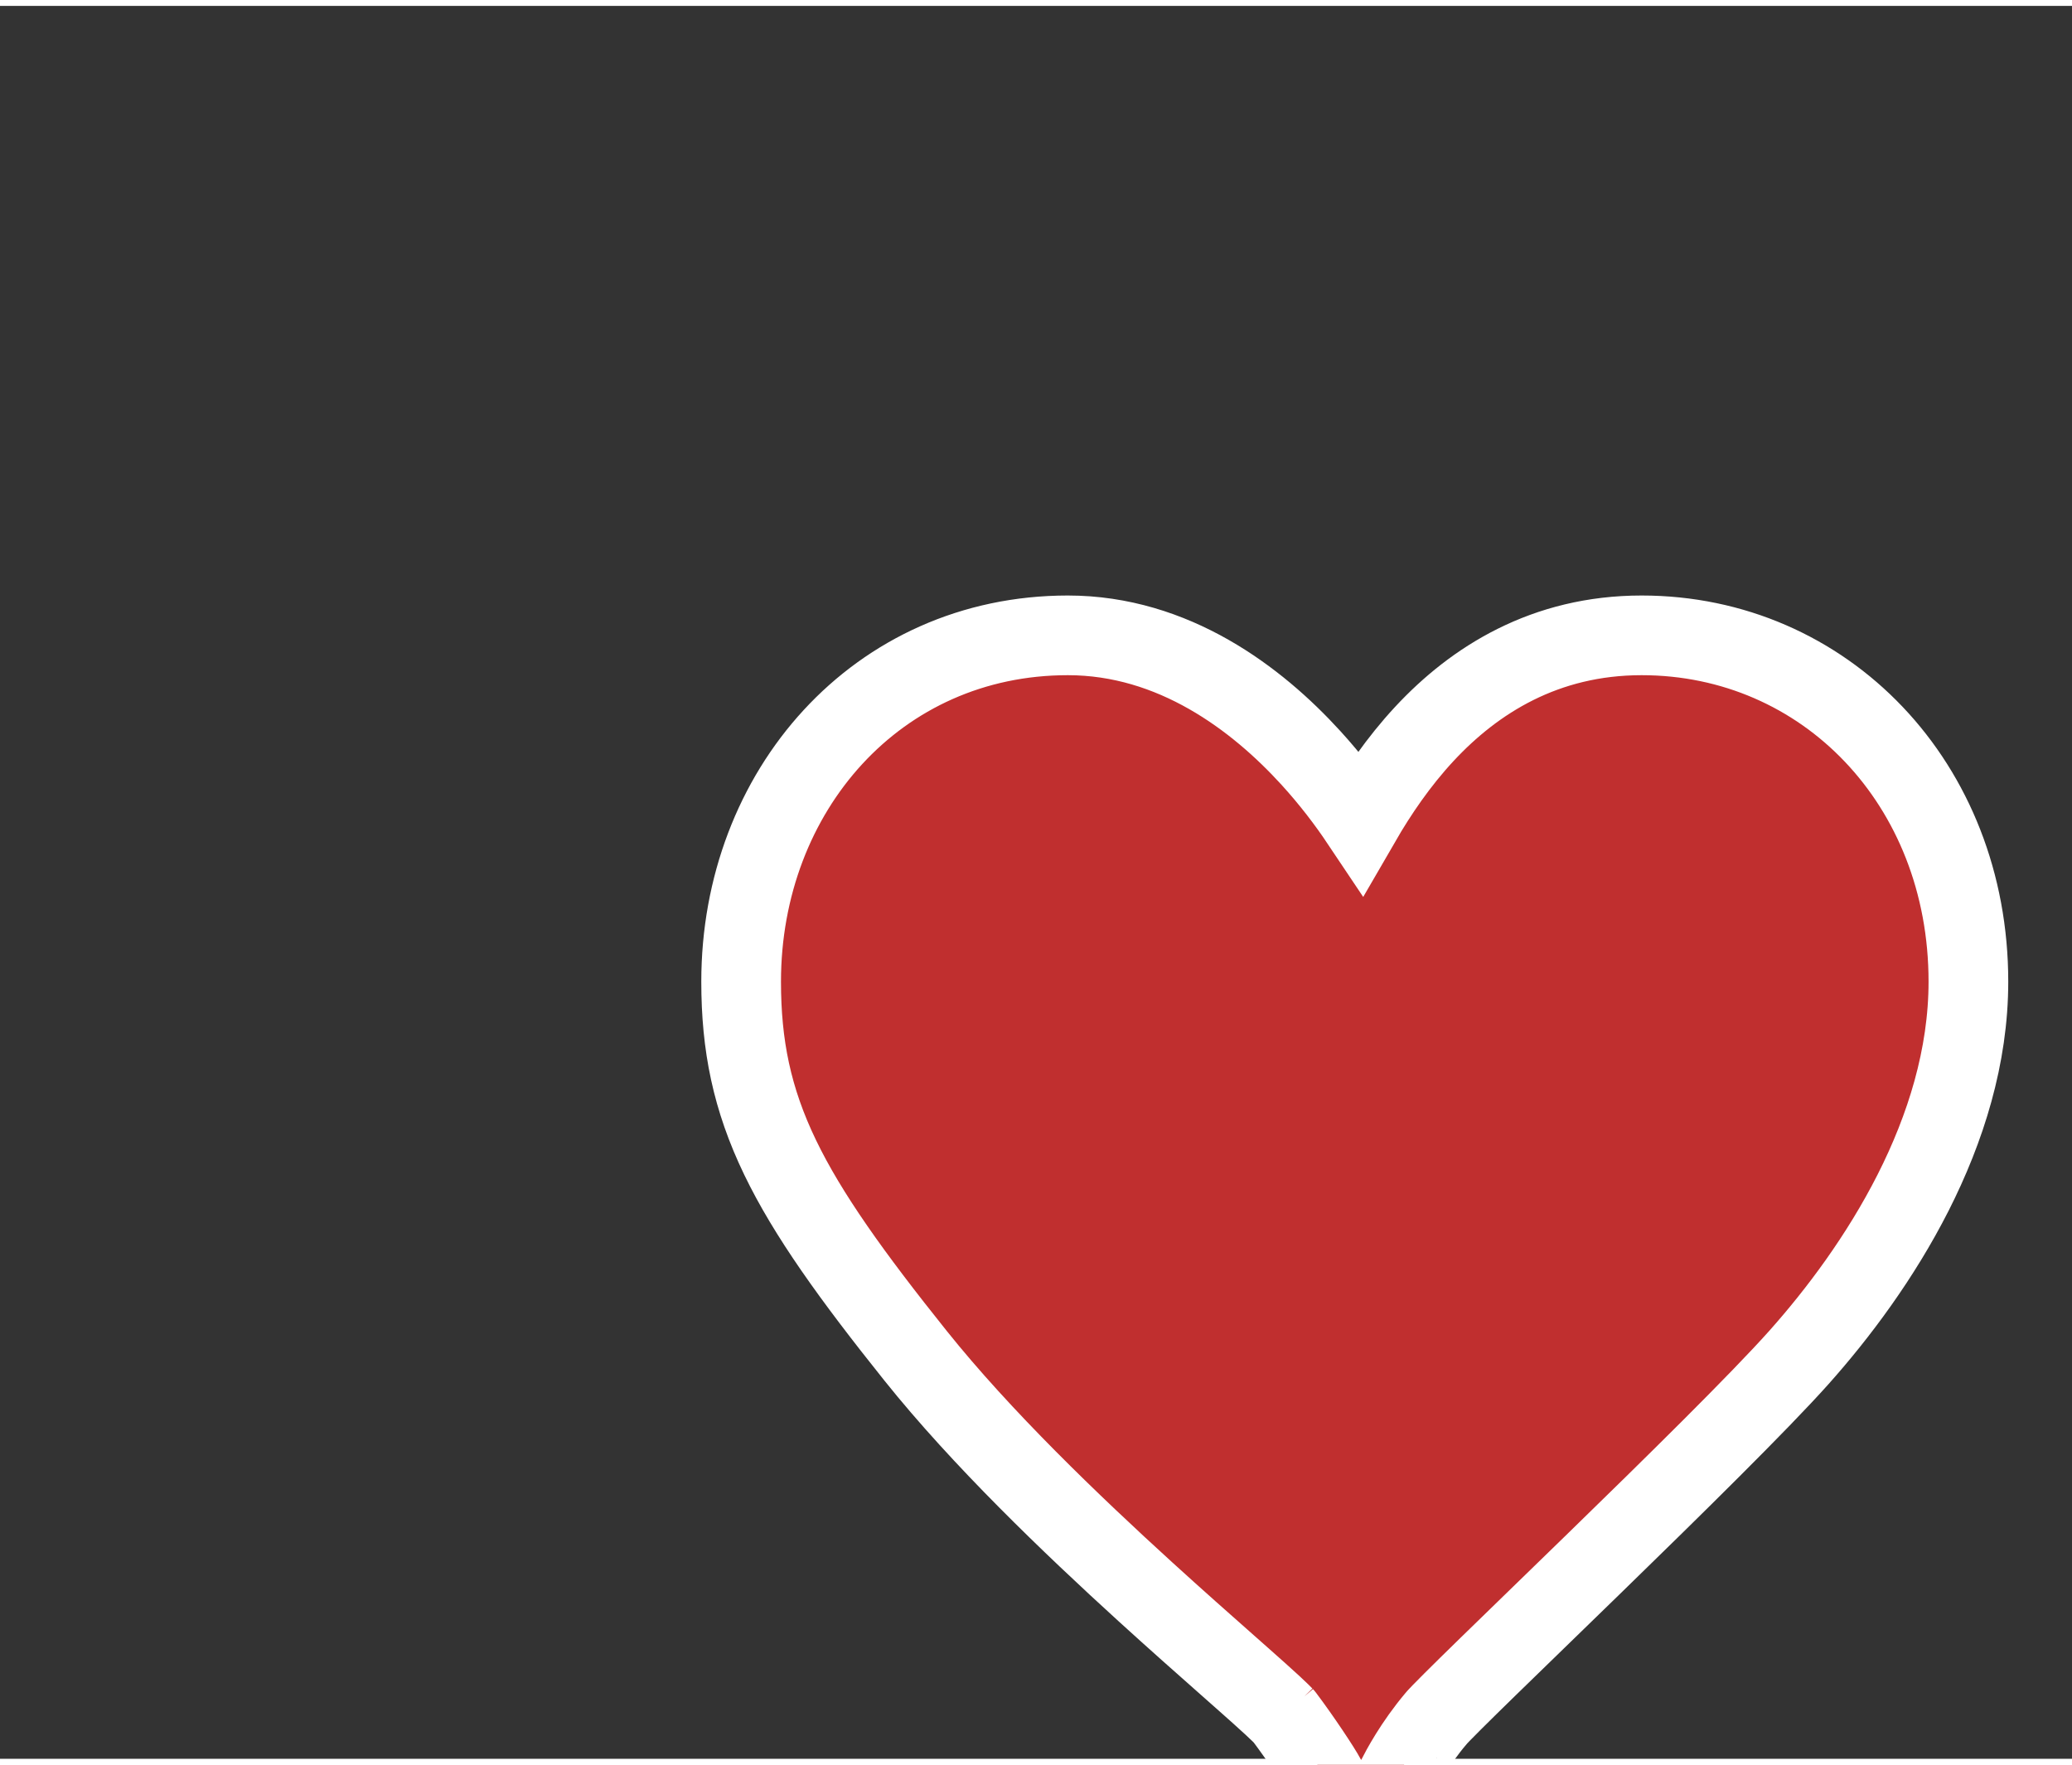 <svg
    width="135"
    height="115"
    viewBox="0 0 130 110"
    fill="none"
    xmlns="http://www.w3.org/2000/svg"
>
    <rect x="0" y="0" width="130" height="110" fill="#333333" stroke="none"/>
    <mask
        id="mask0_1745_92528"
        style="mask-type:alpha"
        maskUnits="userSpaceOnUse"
        x="0"
        y="0"
        width="170"
        height="170"
    >
        <circle
            cx="85"
            cy="85"
            r="84.65"
            fill="#22252B"
            stroke="#22252B"
            stroke-width="0.7"
            stroke-linecap="round"
            stroke-linejoin="bevel"
        />
    </mask>
    <!-- <g mask="url(#mask0_1745_92528)">
        <path
            d="M86.3984 83.5009H366.398M86.3984 83.5009L365.333 59.0974M86.3984 83.5009L362.145 34.8795M86.3984 83.5009L356.858 11.0316M86.3984 83.5009L349.512 -12.2647M86.3984 83.5009L340.165 -34.8322M86.3984 83.5009L328.885 -56.499M86.3984 83.5009L315.761 -77.1005M86.3984 83.5009L300.891 -96.4796M86.3984 83.5009L284.388 -114.489M86.3984 83.5009L266.379 -130.991M86.3984 83.5009L247 -145.862M86.3984 83.5009L226.398 -158.986M86.3984 83.5009L204.732 -170.265M86.3984 83.5009L182.164 -179.613M86.3984 83.5009L158.868 -186.958M86.3984 83.5009L135.02 -192.245M86.3984 83.5009L110.802 -195.434M86.3984 83.5009L86.3984 -196.499M86.3984 83.5009L61.9948 -195.434M86.3984 83.5009L37.7769 -192.245M86.3984 83.5009L13.9291 -186.958M86.3984 83.5009L-9.36722 -179.613M86.3984 83.5009L-31.9347 -170.265M86.3984 83.5009L-53.6016 -158.986M86.3984 83.5009L-74.203 -145.862M86.3984 83.5009L-93.5821 -130.991M86.3984 83.5009L-111.591 -114.489M86.3984 83.5009L-128.094 -96.4796M86.3984 83.5009L-142.964 -77.1005M86.3984 83.5009L-156.089 -56.499M86.3984 83.5009L-167.368 -34.8322M86.3984 83.5009L-176.715 -12.2647M86.3984 83.5009L-184.061 11.0316M86.3984 83.5009L-189.348 34.8795M86.3984 83.5009L-192.536 59.0974M86.3984 83.5009L-193.602 83.501M86.3984 83.5009L365.333 107.905M86.3984 83.5009L362.145 132.122M86.3984 83.5009L356.858 155.97M86.3984 83.5009L349.512 179.267M86.3984 83.5009L340.165 201.834M86.3984 83.5009L328.885 223.501M86.3984 83.5009L315.761 244.102M86.3984 83.5009L300.891 263.481M86.3984 83.5009L284.388 281.491M86.3984 83.5009L266.379 297.993M86.3984 83.5009L247 312.864M86.3984 83.5009L226.398 325.988M86.3984 83.5009L204.732 337.267M86.3984 83.5009L182.164 346.615M86.3984 83.5009L158.868 353.96M86.3984 83.5009L135.02 359.247M86.3984 83.5009L110.802 362.435M86.3984 83.5009L86.3984 363.501M86.3984 83.5009L61.9948 362.435M86.3984 83.5009L37.7769 359.247M86.3984 83.5009L13.9291 353.96M86.3984 83.5009L-9.36722 346.615M86.3984 83.5009L-31.9347 337.267M86.3984 83.5009L-53.6016 325.988M86.3984 83.5009L-74.203 312.864M86.3984 83.5009L-93.5821 297.993M86.3984 83.5009L-111.591 281.491M86.3984 83.5009L-128.094 263.481M86.3984 83.5009L-142.964 244.102M86.3984 83.5009L-156.089 223.501M86.3984 83.5009L-167.368 201.834M86.3984 83.5009L-176.715 179.267M86.3984 83.5009L-184.061 155.97M86.3984 83.5009L-189.348 132.122M86.3984 83.5009L-192.536 107.905"
            stroke="#C02F2F"
            stroke-width="0.7"
            stroke-linecap="round"
            stroke-linejoin="bevel"
        />
    </g> -->
    <path
        d="M89.369 45.682C87.737 47.438 86.427 49.373 85.376 51.189C84.542 49.942 83.494 48.557 82.247 47.19C78.851 43.465 73.63 39.5 67 39.5C55.038 39.5 46.5 49.269 46.5 61.23C46.5 65.219 47.168 68.577 48.948 72.267C50.68 75.858 53.437 79.7 57.448 84.713C61.578 89.875 67.201 95.273 71.862 99.518C73.781 101.266 75.558 102.837 77.013 104.123C77.331 104.404 77.634 104.672 77.919 104.925C78.721 105.635 79.375 106.219 79.862 106.67C80.293 107.069 80.488 107.27 80.546 107.33C80.563 107.347 80.568 107.352 80.564 107.348C81.598 108.718 82.882 110.65 83.182 111.226L85.402 115.493L87.619 111.225L87.639 111.186L87.639 111.185C87.904 110.675 88.712 109.12 90.117 107.453C90.116 107.453 90.123 107.445 90.139 107.427C90.154 107.41 90.175 107.387 90.202 107.358C90.257 107.299 90.328 107.224 90.418 107.131C90.598 106.945 90.835 106.705 91.125 106.416C91.705 105.837 92.474 105.082 93.384 104.194C94.359 103.242 95.482 102.152 96.695 100.974C97.752 99.947 98.877 98.855 100.032 97.73C104.941 92.95 110.393 87.589 112.866 84.815C117.791 79.29 123.5 70.627 123.5 61.23C123.5 48.813 114.495 39.5 103 39.5C96.933 39.5 92.51 42.303 89.369 45.682Z"
        fill="#C02F2F"
        stroke="white"
        stroke-width="5"
    />
</svg>